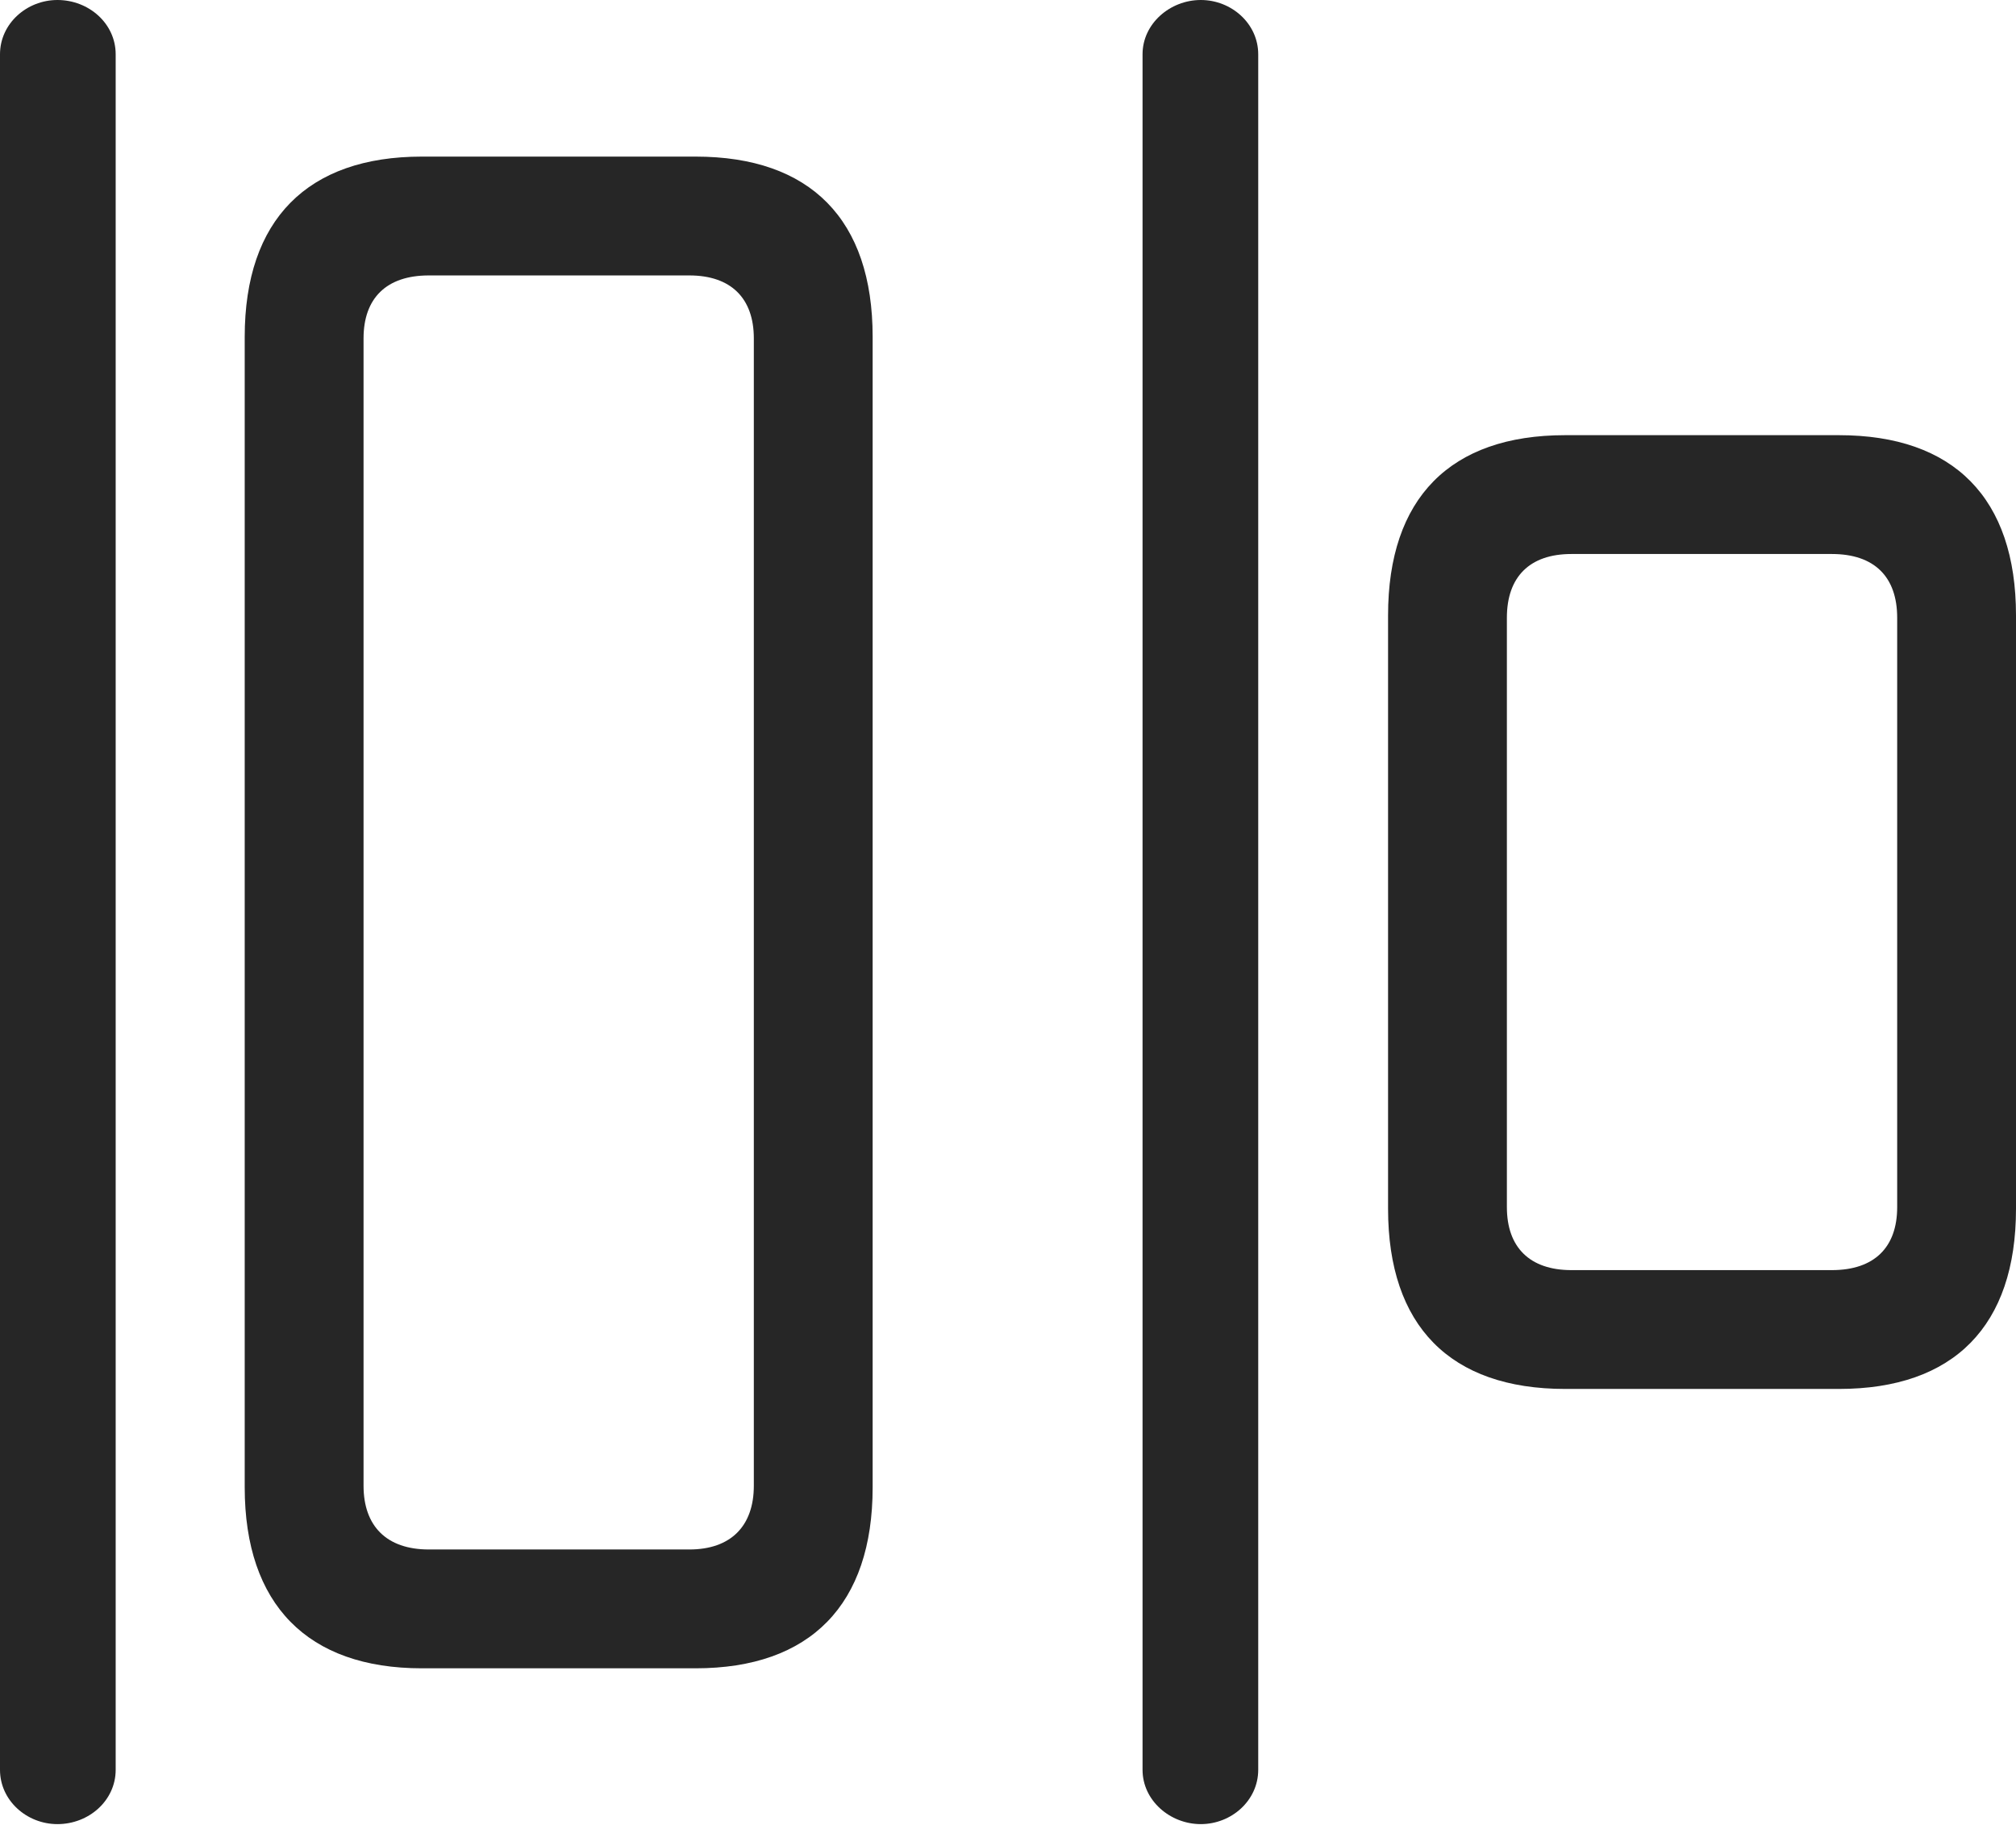 <?xml version="1.0" encoding="UTF-8"?>
<!--Generator: Apple Native CoreSVG 232.5-->
<!DOCTYPE svg
PUBLIC "-//W3C//DTD SVG 1.1//EN"
       "http://www.w3.org/Graphics/SVG/1.1/DTD/svg11.dtd">
<svg version="1.1" xmlns="http://www.w3.org/2000/svg" xmlns:xlink="http://www.w3.org/1999/xlink" width="125.098" height="113.232">
 <g>
  <rect height="113.232" opacity="0" width="125.098" x="0" y="0"/>
  <path d="M3.564 113.184C5.518 113.184 7.178 111.719 7.178 109.814L7.178 3.369C7.178 1.465 5.518 0 3.564 0C1.66 0 0 1.465 0 3.369L0 109.814C0 111.719 1.66 113.184 3.564 113.184ZM74.512 113.184C76.416 113.184 78.076 111.719 78.076 109.814L78.076 3.369C78.076 1.465 76.416 0 74.512 0C72.607 0 70.898 1.465 70.898 3.369L70.898 109.814C70.898 111.719 72.607 113.184 74.512 113.184Z" fill="#000000" fill-opacity="0.85"/>
  <path d="M26.172 103.516L43.164 103.516C50.293 103.516 54.15 99.561 54.15 92.285L54.15 20.898C54.15 13.623 50.293 9.717 43.164 9.717L26.172 9.717C19.092 9.717 15.185 13.623 15.185 20.898L15.185 92.285C15.185 99.561 19.092 103.516 26.172 103.516ZM26.611 96.143C23.975 96.143 22.559 94.678 22.559 92.188L22.559 20.996C22.559 18.506 23.975 17.09 26.611 17.09L42.773 17.09C45.361 17.09 46.777 18.506 46.777 20.996L46.777 92.188C46.777 94.678 45.361 96.143 42.773 96.143ZM97.119 86.182L114.111 86.182C121.24 86.182 125.098 82.275 125.098 75L125.098 38.184C125.098 30.908 121.24 27.002 114.111 27.002L97.119 27.002C89.99 27.002 86.133 30.908 86.133 38.184L86.133 75C86.133 82.275 89.99 86.182 97.119 86.182ZM97.51 78.809C94.922 78.809 93.506 77.393 93.506 74.902L93.506 38.33C93.506 35.791 94.922 34.375 97.51 34.375L113.672 34.375C116.309 34.375 117.725 35.791 117.725 38.33L117.725 74.902C117.725 77.393 116.309 78.809 113.672 78.809Z" fill="#000000" fill-opacity="0.85"/>
 </g>
</svg>
